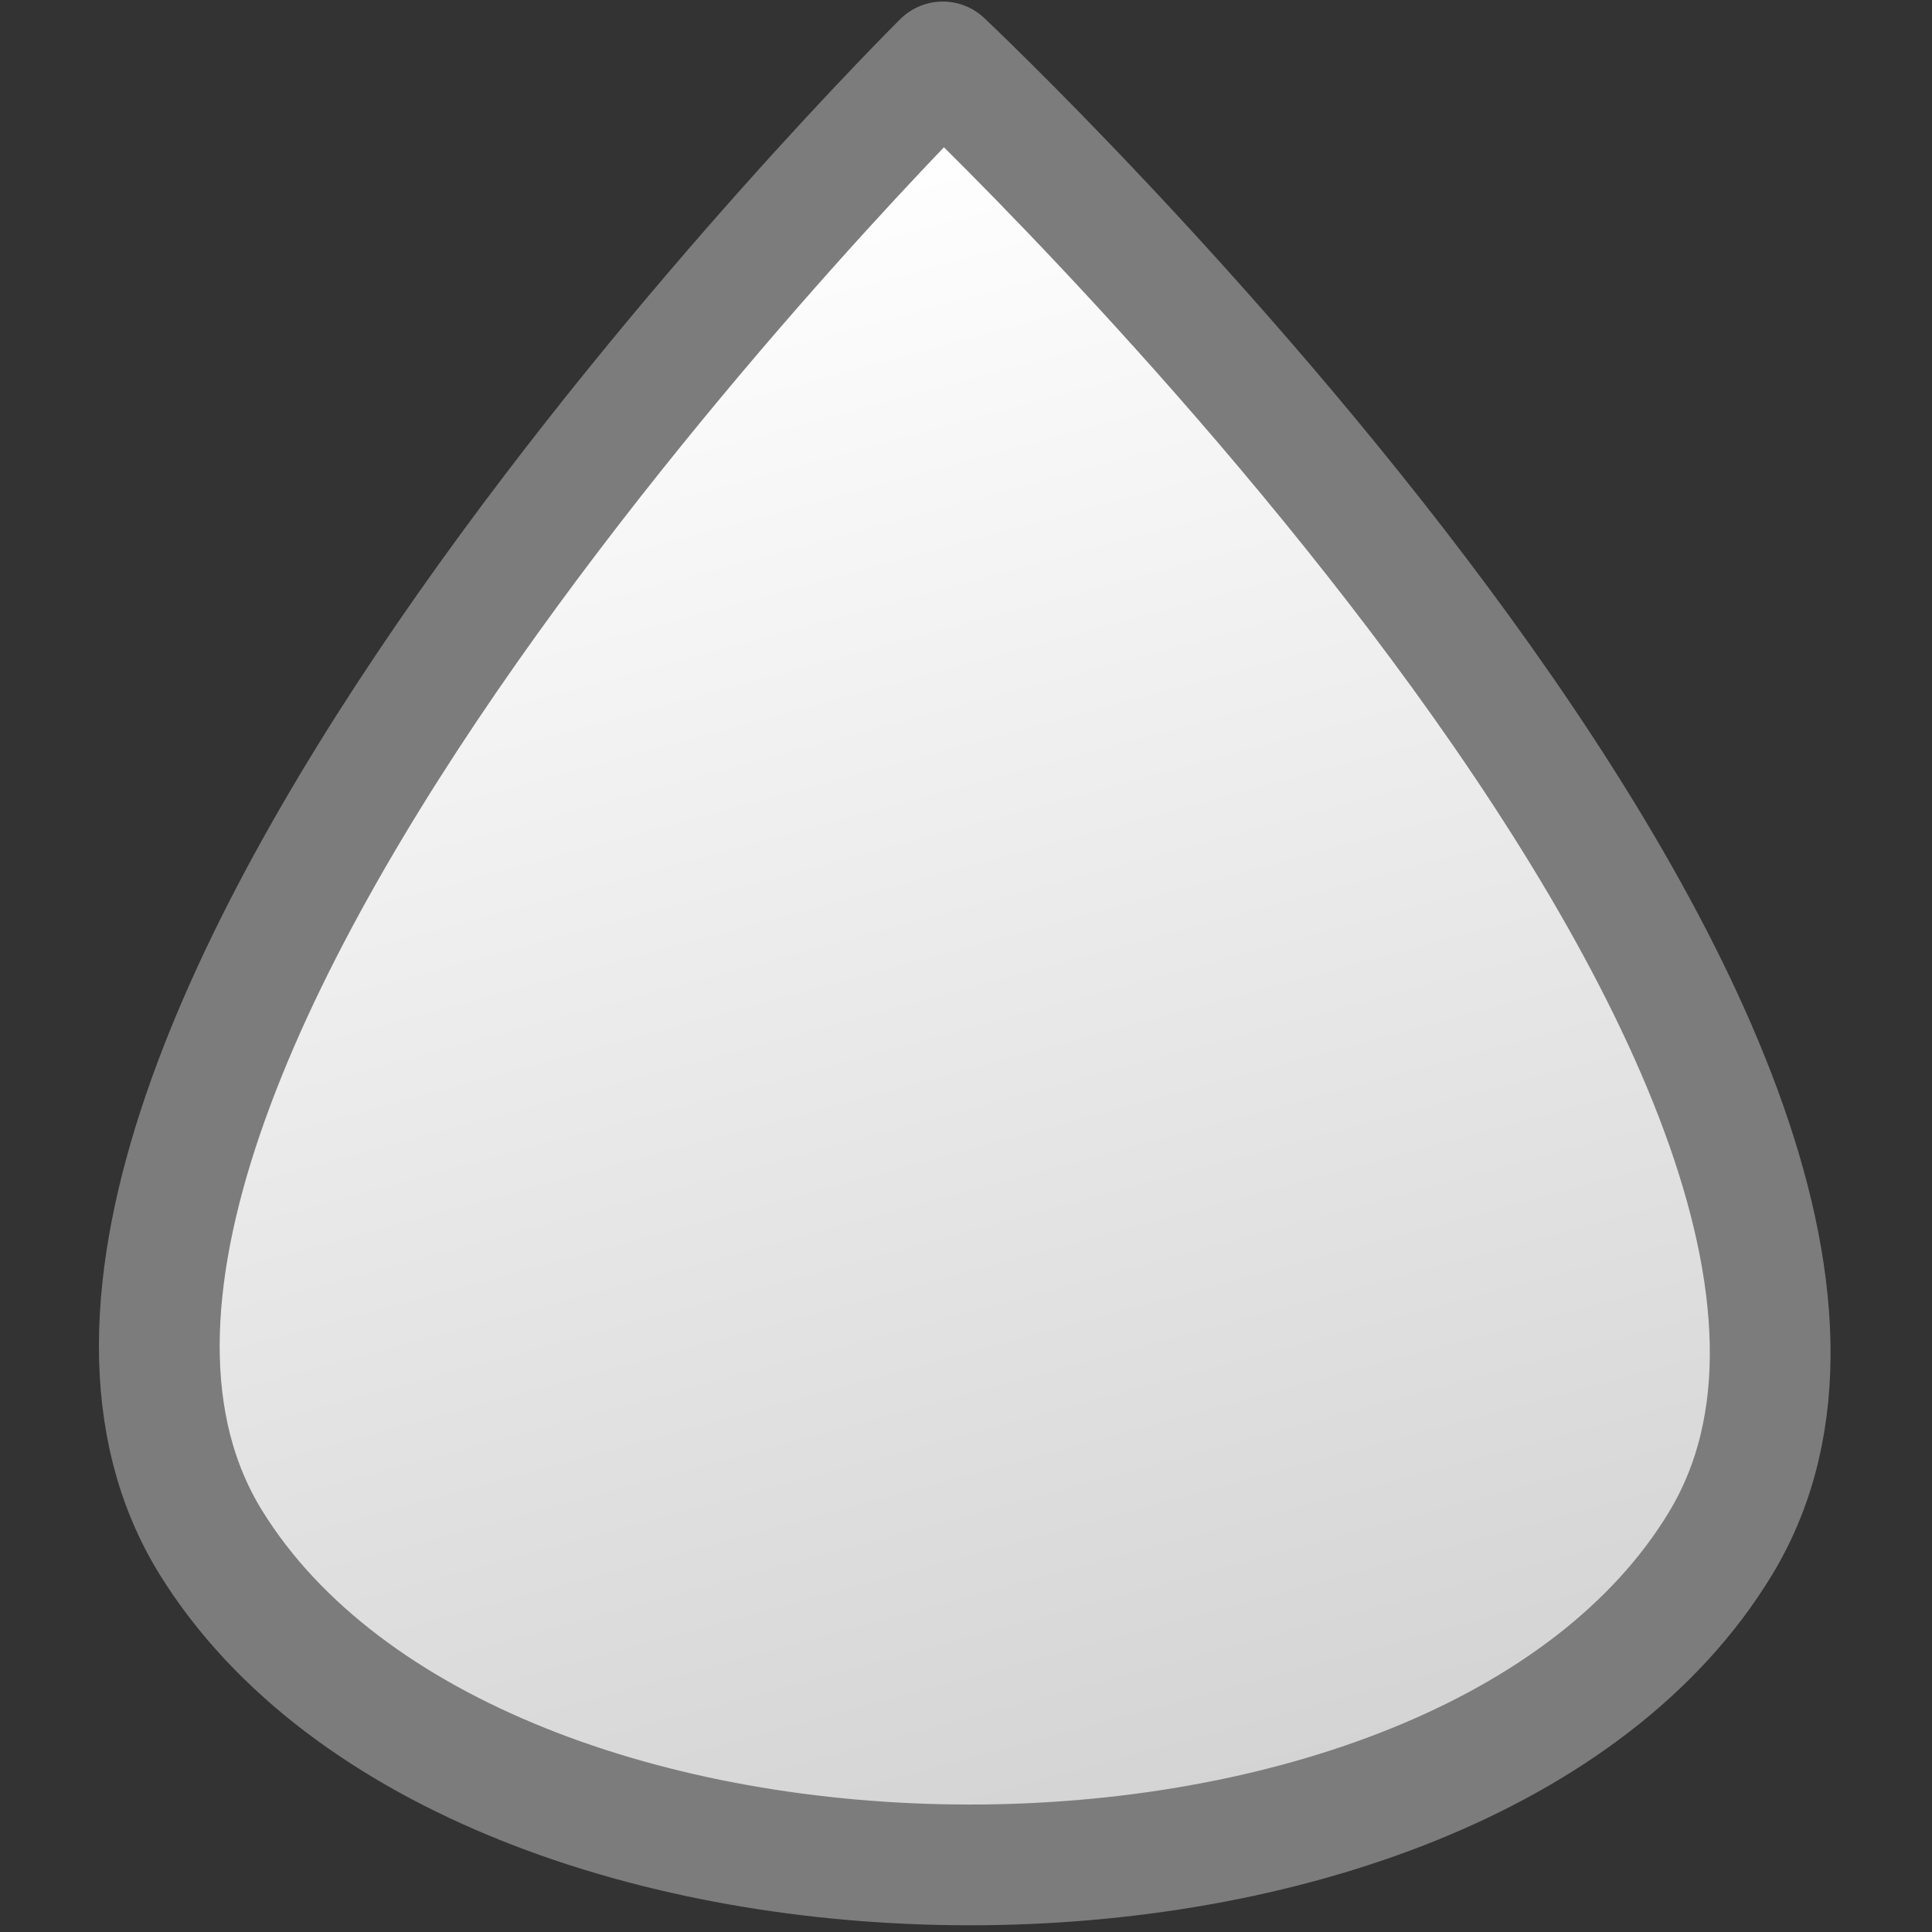<svg viewBox="0 0 16 16" xmlns="http://www.w3.org/2000/svg" xmlns:xlink="http://www.w3.org/1999/xlink"><rect x="0" y="0" width="16" height="16" fill="#333333" stroke="none"/><linearGradient id="a" gradientUnits="userSpaceOnUse" x1="3.599" x2="7.847" y1="2.164" y2="17.792"><stop offset="0" stop-color="#fff"/><stop offset="1" stop-color="#cdcdcd"/></linearGradient><path d="m7.808.513s-8.465 8.394-6.058 12.267c2.199 3.539 10.345 3.566 12.5 0 2.389-3.953-6.442-12.267-6.442-12.267z" fill="url(#a)" stroke="#7c7c7c" stroke-linejoin="round"/></svg>
